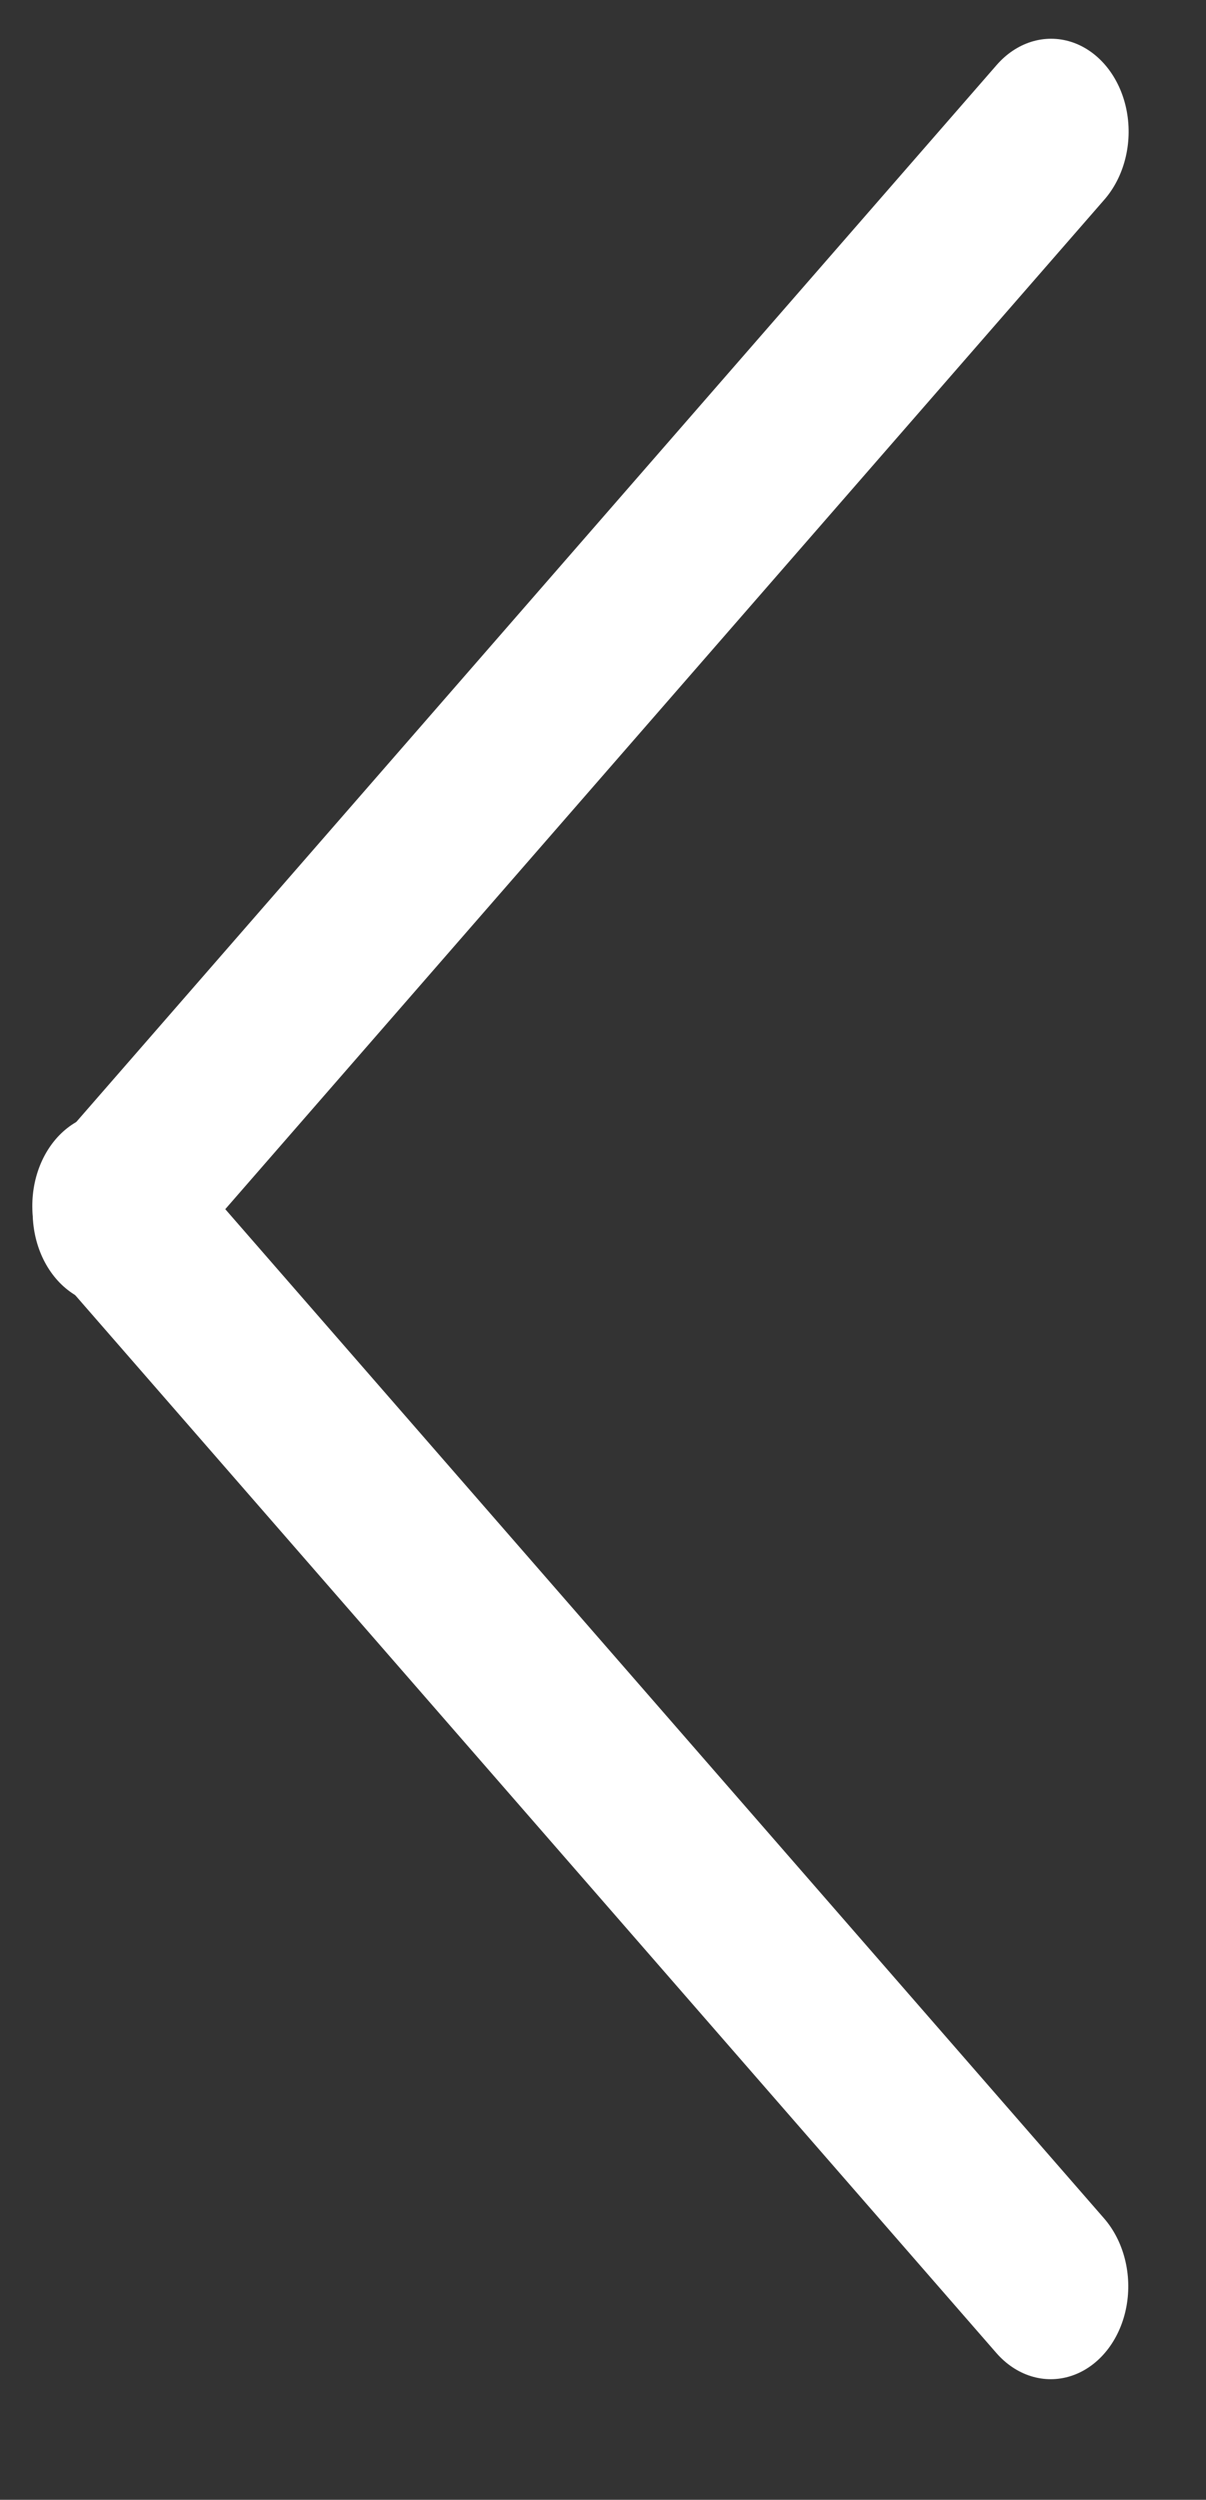 <svg width="14" height="29" viewBox="0 0 14 29" fill="none" xmlns="http://www.w3.org/2000/svg">
<rect x="0" y="0" width="14" height="29" fill="#333333" stroke="none"/>
<line x1="1" y1="-1" x2="17.604" y2="-1" transform="matrix(-0.657 0.754 -0.625 -0.781 12.227 0)" stroke="white" stroke-width="2" stroke-linecap="round" stroke-linejoin="round"/>
<line x1="1" y1="-1" x2="17.604" y2="-1" transform="matrix(0.657 0.754 -0.625 0.781 0 14.023)" stroke="white" stroke-width="2" stroke-linecap="round" stroke-linejoin="round"/>
</svg>
